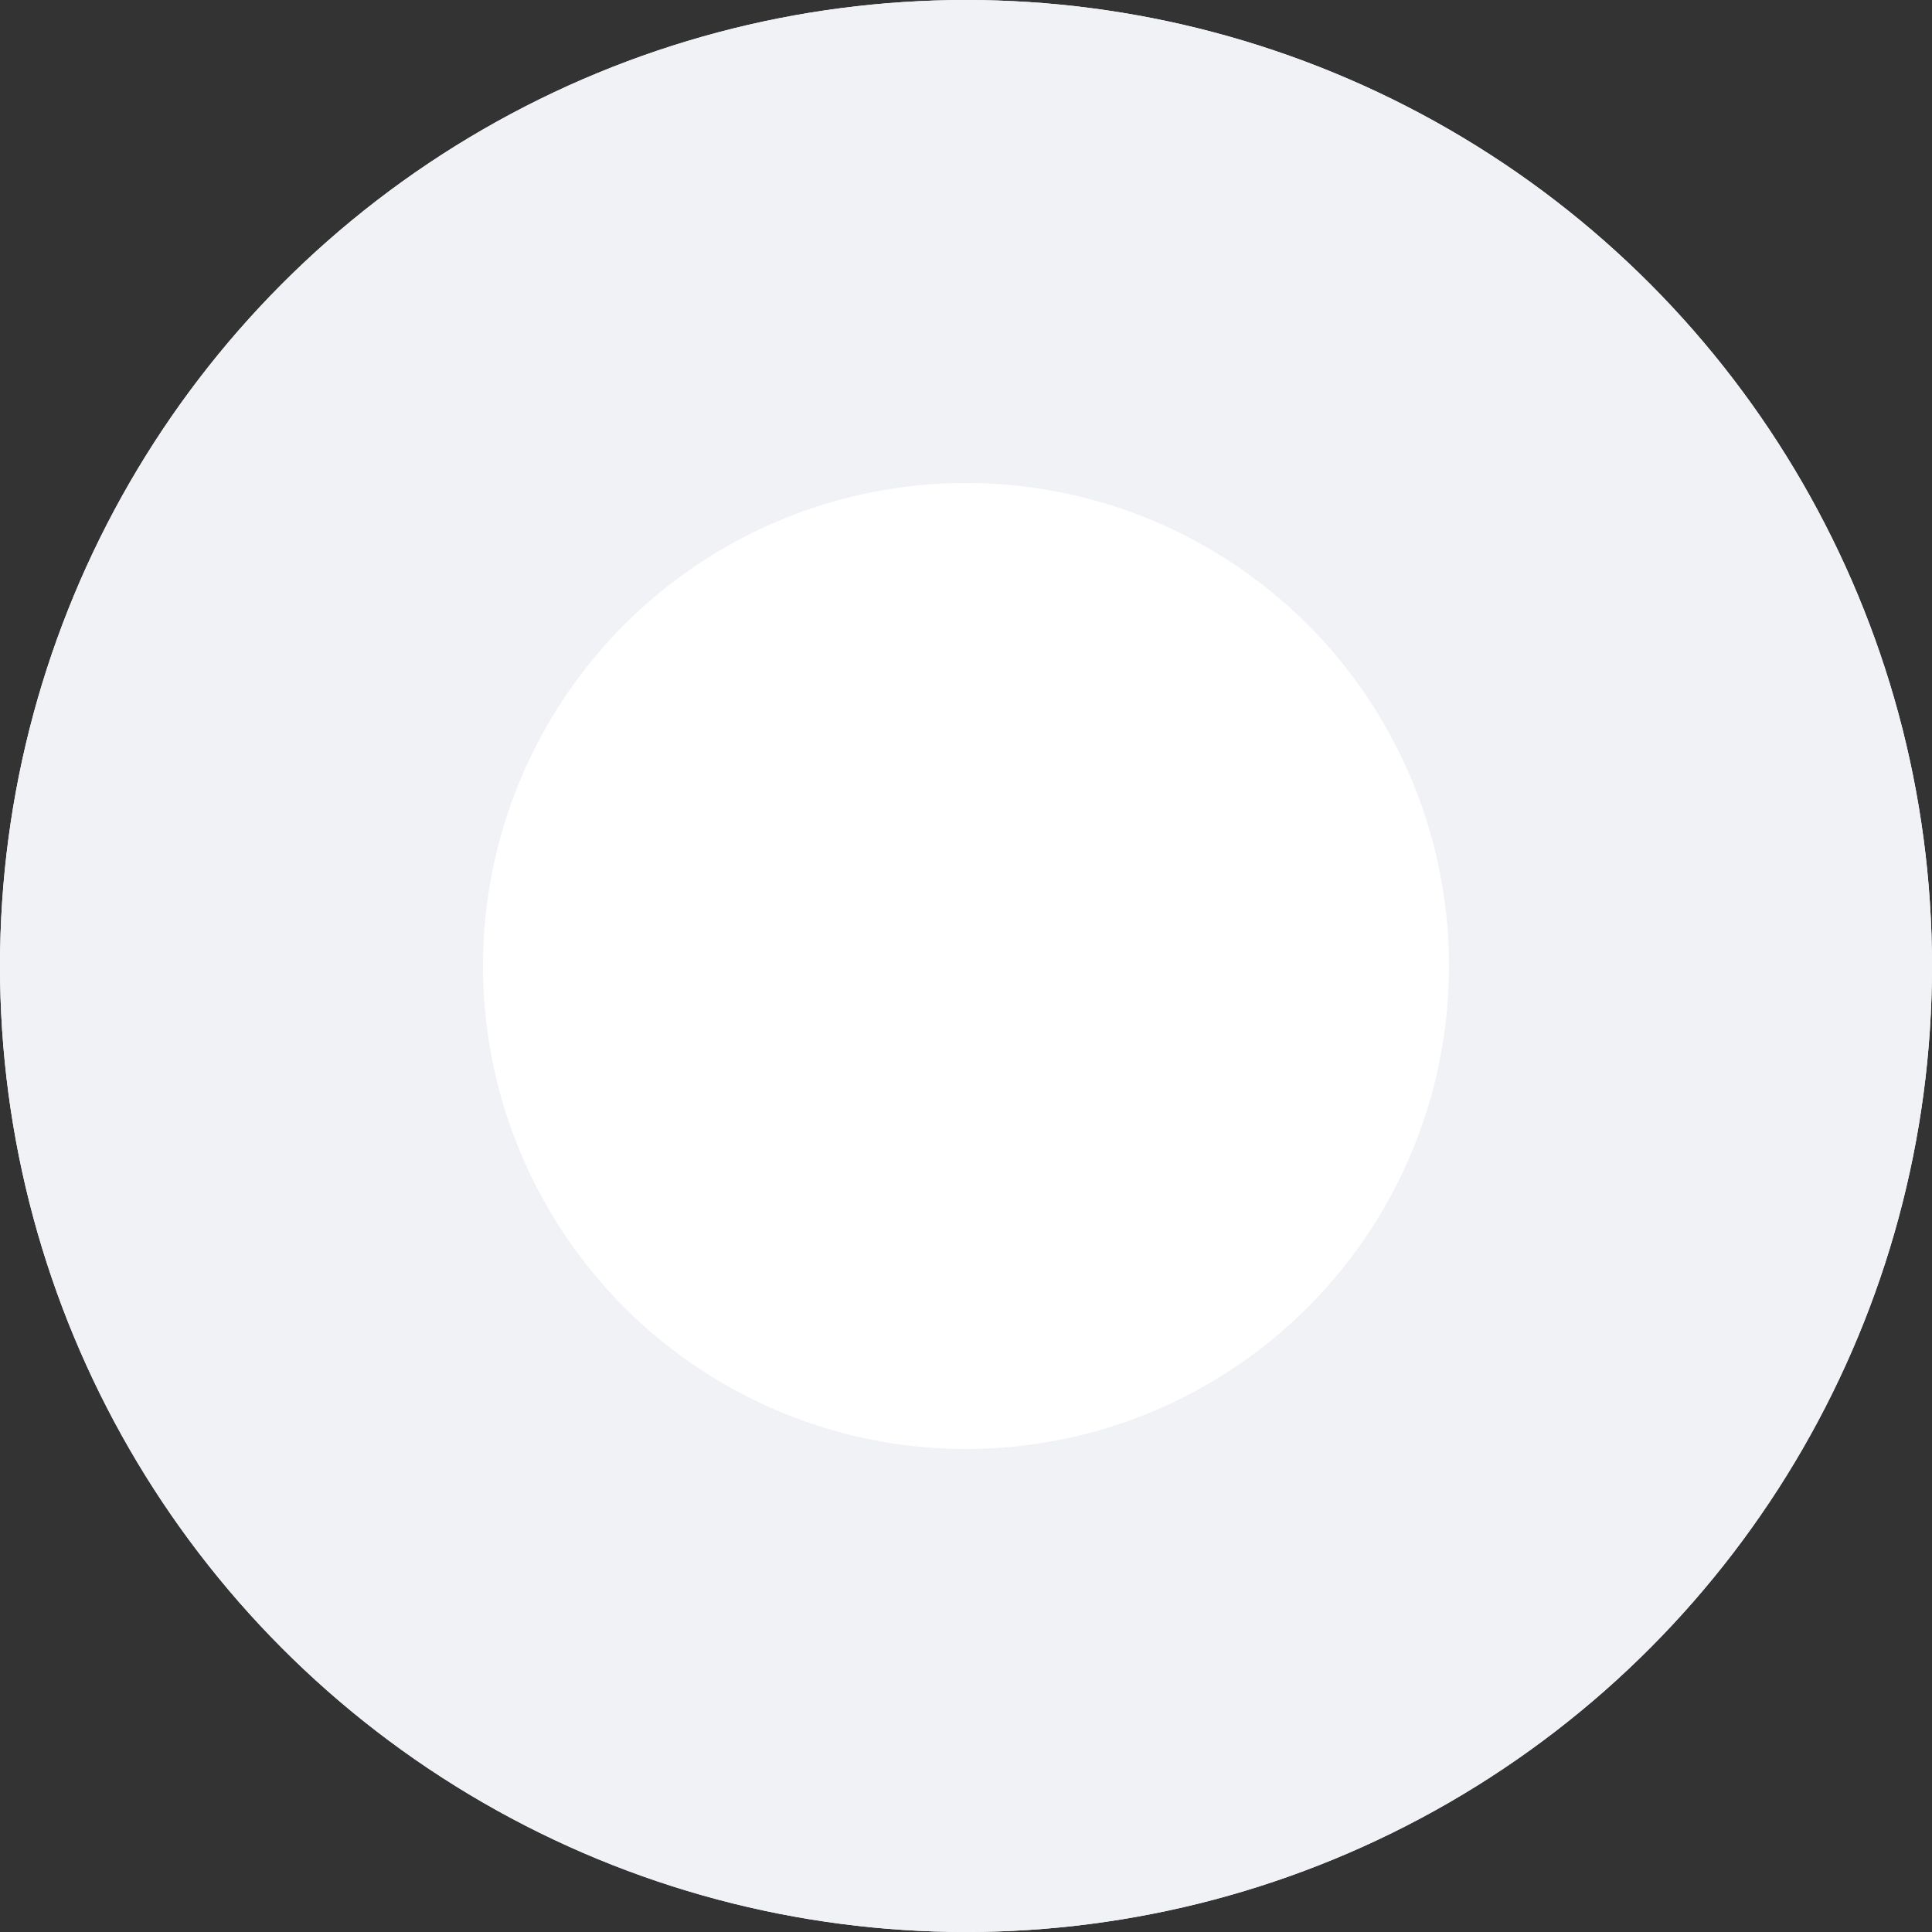 <svg xmlns="http://www.w3.org/2000/svg" width="8" height="8" viewBox="0 0 8 8"><rect x="0" y="0" width="8" height="8" fill="#333333" stroke="none"/><defs><style>.a{fill:#fff;stroke:#f0f2f5;stroke-width:2px;}.b{stroke:none;}.c{fill:none;}</style></defs><g class="a"><circle class="b" cx="4" cy="4" r="4"/><circle class="c" cx="4" cy="4" r="3"/></g></svg>
